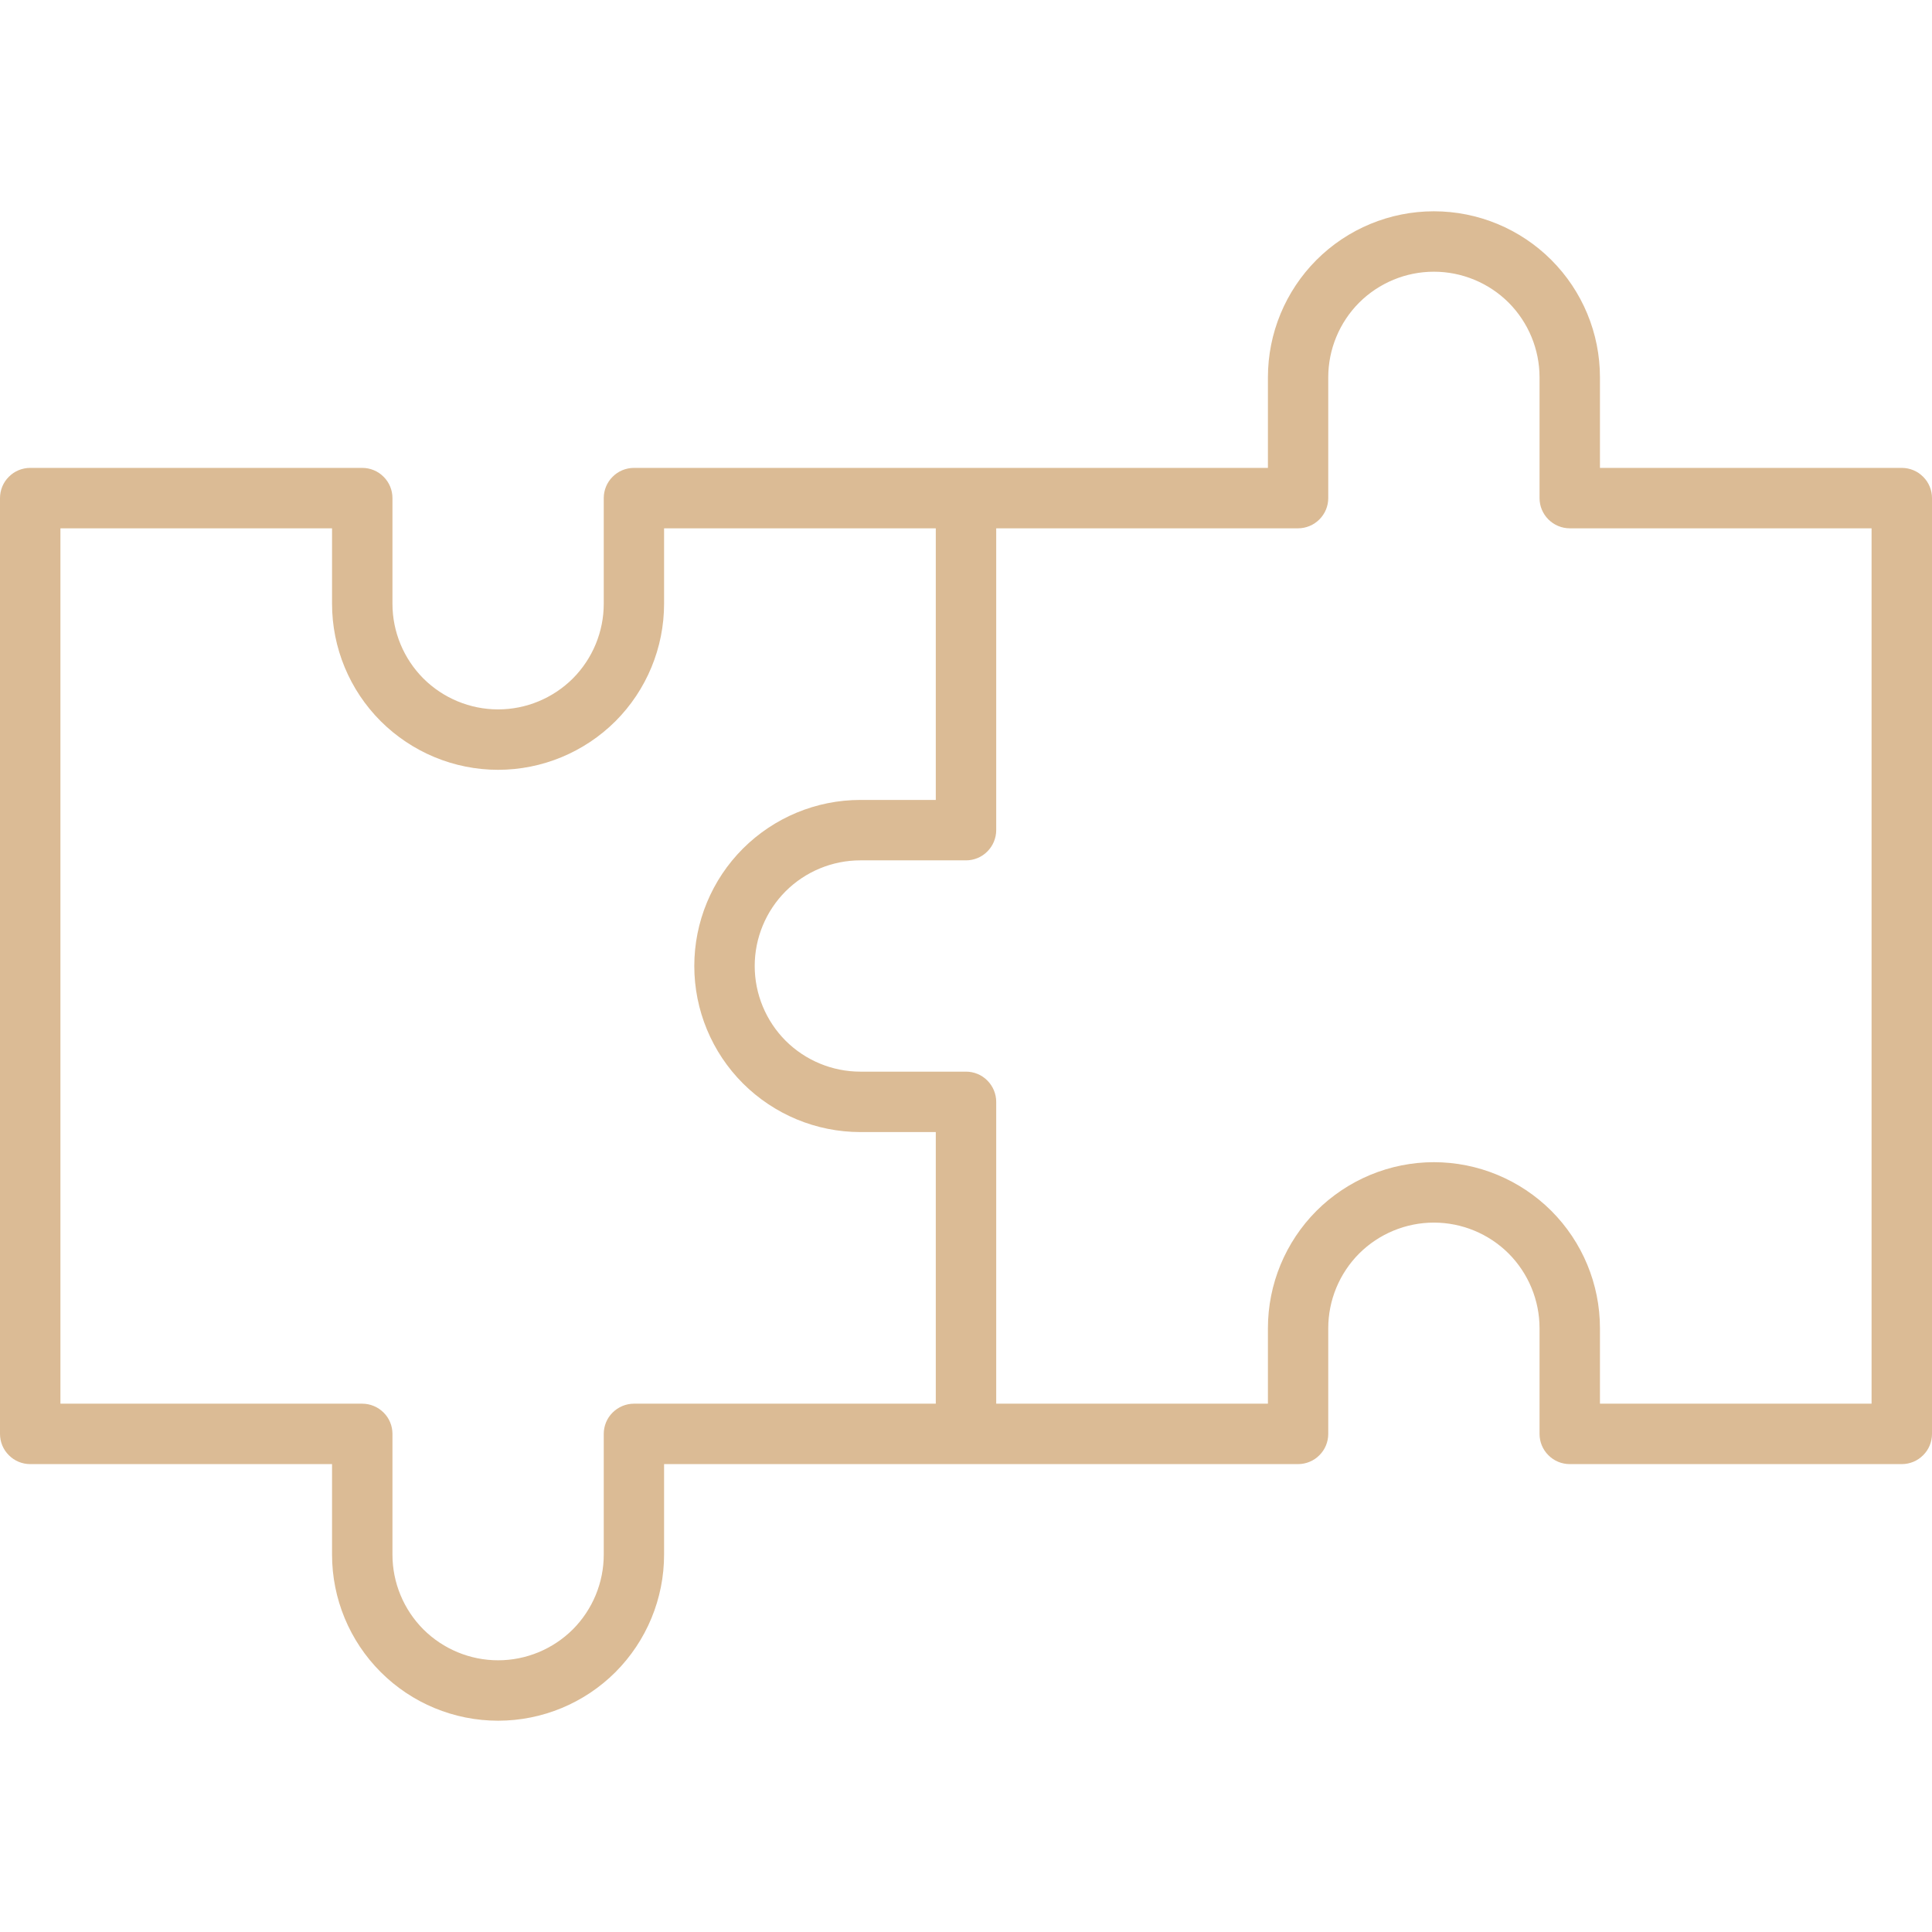 <svg width="22" height="22" viewBox="0 0 22 22" fill="none" xmlns="http://www.w3.org/2000/svg">
<g clip-path="url(#clip0_39_953)">
<path d="M21.656 5.328H18.219V4.297C18.219 3.795 18.02 3.315 17.665 2.96C17.31 2.605 16.829 2.406 16.328 2.406C15.827 2.406 15.346 2.605 14.991 2.96C14.637 3.315 14.438 3.795 14.438 4.297V5.328H7.219C7.128 5.328 7.04 5.364 6.976 5.429C6.911 5.493 6.875 5.581 6.875 5.672V6.875C6.875 7.194 6.748 7.5 6.523 7.726C6.297 7.951 5.991 8.078 5.672 8.078C5.353 8.078 5.047 7.951 4.821 7.726C4.596 7.5 4.469 7.194 4.469 6.875V5.672C4.469 5.581 4.433 5.493 4.368 5.429C4.304 5.364 4.216 5.328 4.125 5.328H0.344C0.253 5.328 0.165 5.364 0.101 5.429C0.036 5.493 0 5.581 0 5.672L0 16.328C0 16.419 0.036 16.507 0.101 16.571C0.165 16.636 0.253 16.672 0.344 16.672H3.781V17.703C3.781 18.204 3.98 18.685 4.335 19.04C4.69 19.395 5.17 19.594 5.672 19.594C6.173 19.594 6.654 19.395 7.009 19.04C7.363 18.685 7.562 18.204 7.562 17.703V16.672H14.781C14.872 16.672 14.96 16.636 15.024 16.571C15.089 16.507 15.125 16.419 15.125 16.328V15.125C15.125 14.806 15.252 14.5 15.477 14.274C15.703 14.049 16.009 13.922 16.328 13.922C16.647 13.922 16.953 14.049 17.179 14.274C17.404 14.5 17.531 14.806 17.531 15.125V16.328C17.531 16.419 17.567 16.507 17.632 16.571C17.696 16.636 17.784 16.672 17.875 16.672H21.656C21.747 16.672 21.835 16.636 21.899 16.571C21.964 16.507 22 16.419 22 16.328V5.672C22 5.581 21.964 5.493 21.899 5.429C21.835 5.364 21.747 5.328 21.656 5.328ZM7.219 15.984C7.128 15.984 7.04 16.021 6.976 16.085C6.911 16.149 6.875 16.237 6.875 16.328V17.703C6.875 18.022 6.748 18.328 6.523 18.554C6.297 18.779 5.991 18.906 5.672 18.906C5.353 18.906 5.047 18.779 4.821 18.554C4.596 18.328 4.469 18.022 4.469 17.703V16.328C4.469 16.237 4.433 16.149 4.368 16.085C4.304 16.021 4.216 15.984 4.125 15.984H0.688V6.016H3.781V6.875C3.781 7.376 3.98 7.857 4.335 8.212C4.69 8.566 5.17 8.766 5.672 8.766C6.173 8.766 6.654 8.566 7.009 8.212C7.363 7.857 7.562 7.376 7.562 6.875V6.016H10.656V9.109H9.797C9.295 9.109 8.815 9.309 8.46 9.663C8.105 10.018 7.906 10.499 7.906 11C7.906 11.501 8.105 11.982 8.46 12.337C8.815 12.691 9.295 12.891 9.797 12.891H10.656V15.984H7.219ZM21.312 15.984H18.219V15.125C18.219 14.624 18.02 14.143 17.665 13.788C17.31 13.434 16.829 13.234 16.328 13.234C15.827 13.234 15.346 13.434 14.991 13.788C14.637 14.143 14.438 14.624 14.438 15.125V15.984H11.344V12.547C11.344 12.456 11.307 12.368 11.243 12.304C11.179 12.239 11.091 12.203 11 12.203H9.797C9.478 12.203 9.172 12.076 8.946 11.851C8.721 11.625 8.594 11.319 8.594 11C8.594 10.681 8.721 10.375 8.946 10.149C9.172 9.924 9.478 9.797 9.797 9.797H11C11.091 9.797 11.179 9.761 11.243 9.696C11.307 9.632 11.344 9.544 11.344 9.453V6.016H14.781C14.872 6.016 14.96 5.979 15.024 5.915C15.089 5.85 15.125 5.763 15.125 5.672V4.297C15.125 3.978 15.252 3.672 15.477 3.446C15.703 3.221 16.009 3.094 16.328 3.094C16.647 3.094 16.953 3.221 17.179 3.446C17.404 3.672 17.531 3.978 17.531 4.297V5.672C17.531 5.763 17.567 5.85 17.632 5.915C17.696 5.979 17.784 6.016 17.875 6.016H21.312V15.984Z" fill="#DBBB95"/>
</g>
<defs>
<clipPath id="clip0_39_953">
<rect width="22" height="22" fill="white"/>
</clipPath>
</defs>
</svg>
